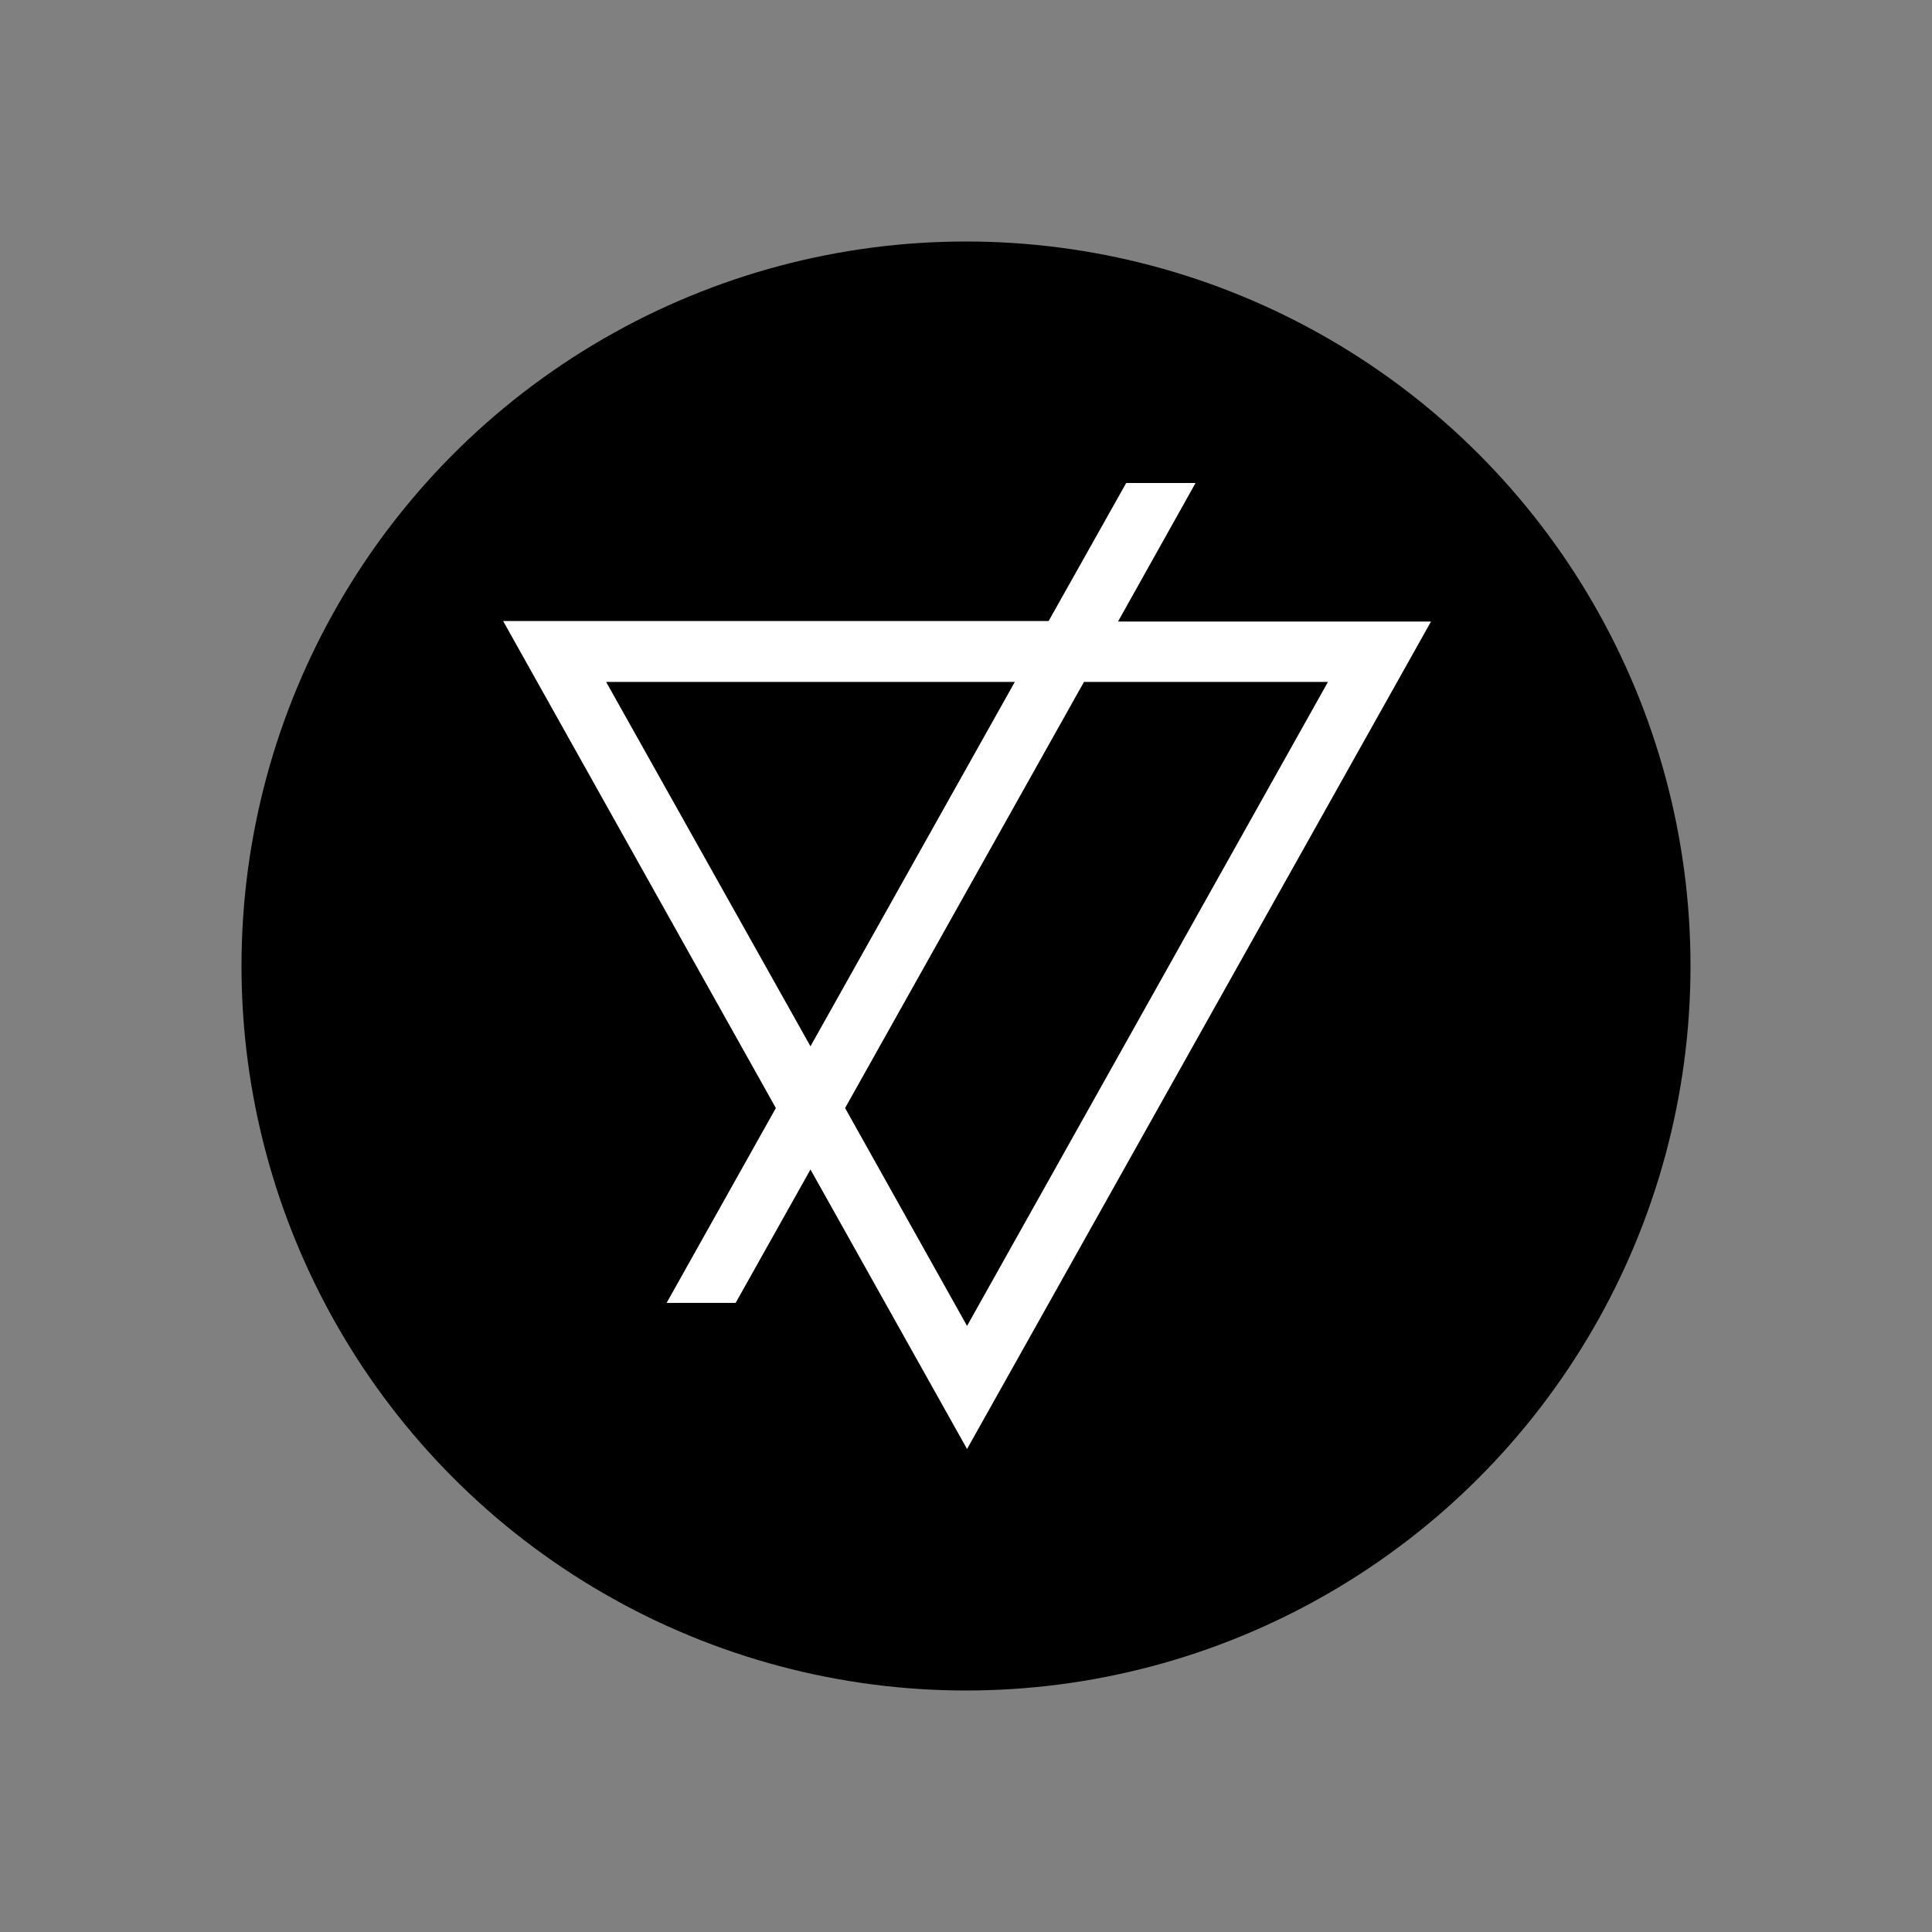 <svg width="48" height="48" viewBox="0 0 48 48" fill="none" xmlns="http://www.w3.org/2000/svg">
<rect x="0" y="0" width="48" height="48" fill="#808080" stroke="none"/>
<circle cx="24" cy="24" r="18" fill="black"/>
<path d="M35.553 15.442H27.777L29.703 12H27.98L26.053 15.429H12.5L19.276 27.529L16.562 32.37H18.277L20.136 29.056L24.026 36L35.553 15.442ZM15.059 16.942H25.213L20.136 25.995L15.059 16.942ZM26.931 16.942H32.993L24.026 32.942L20.996 27.529L26.931 16.942Z" fill="white"/>
</svg>
